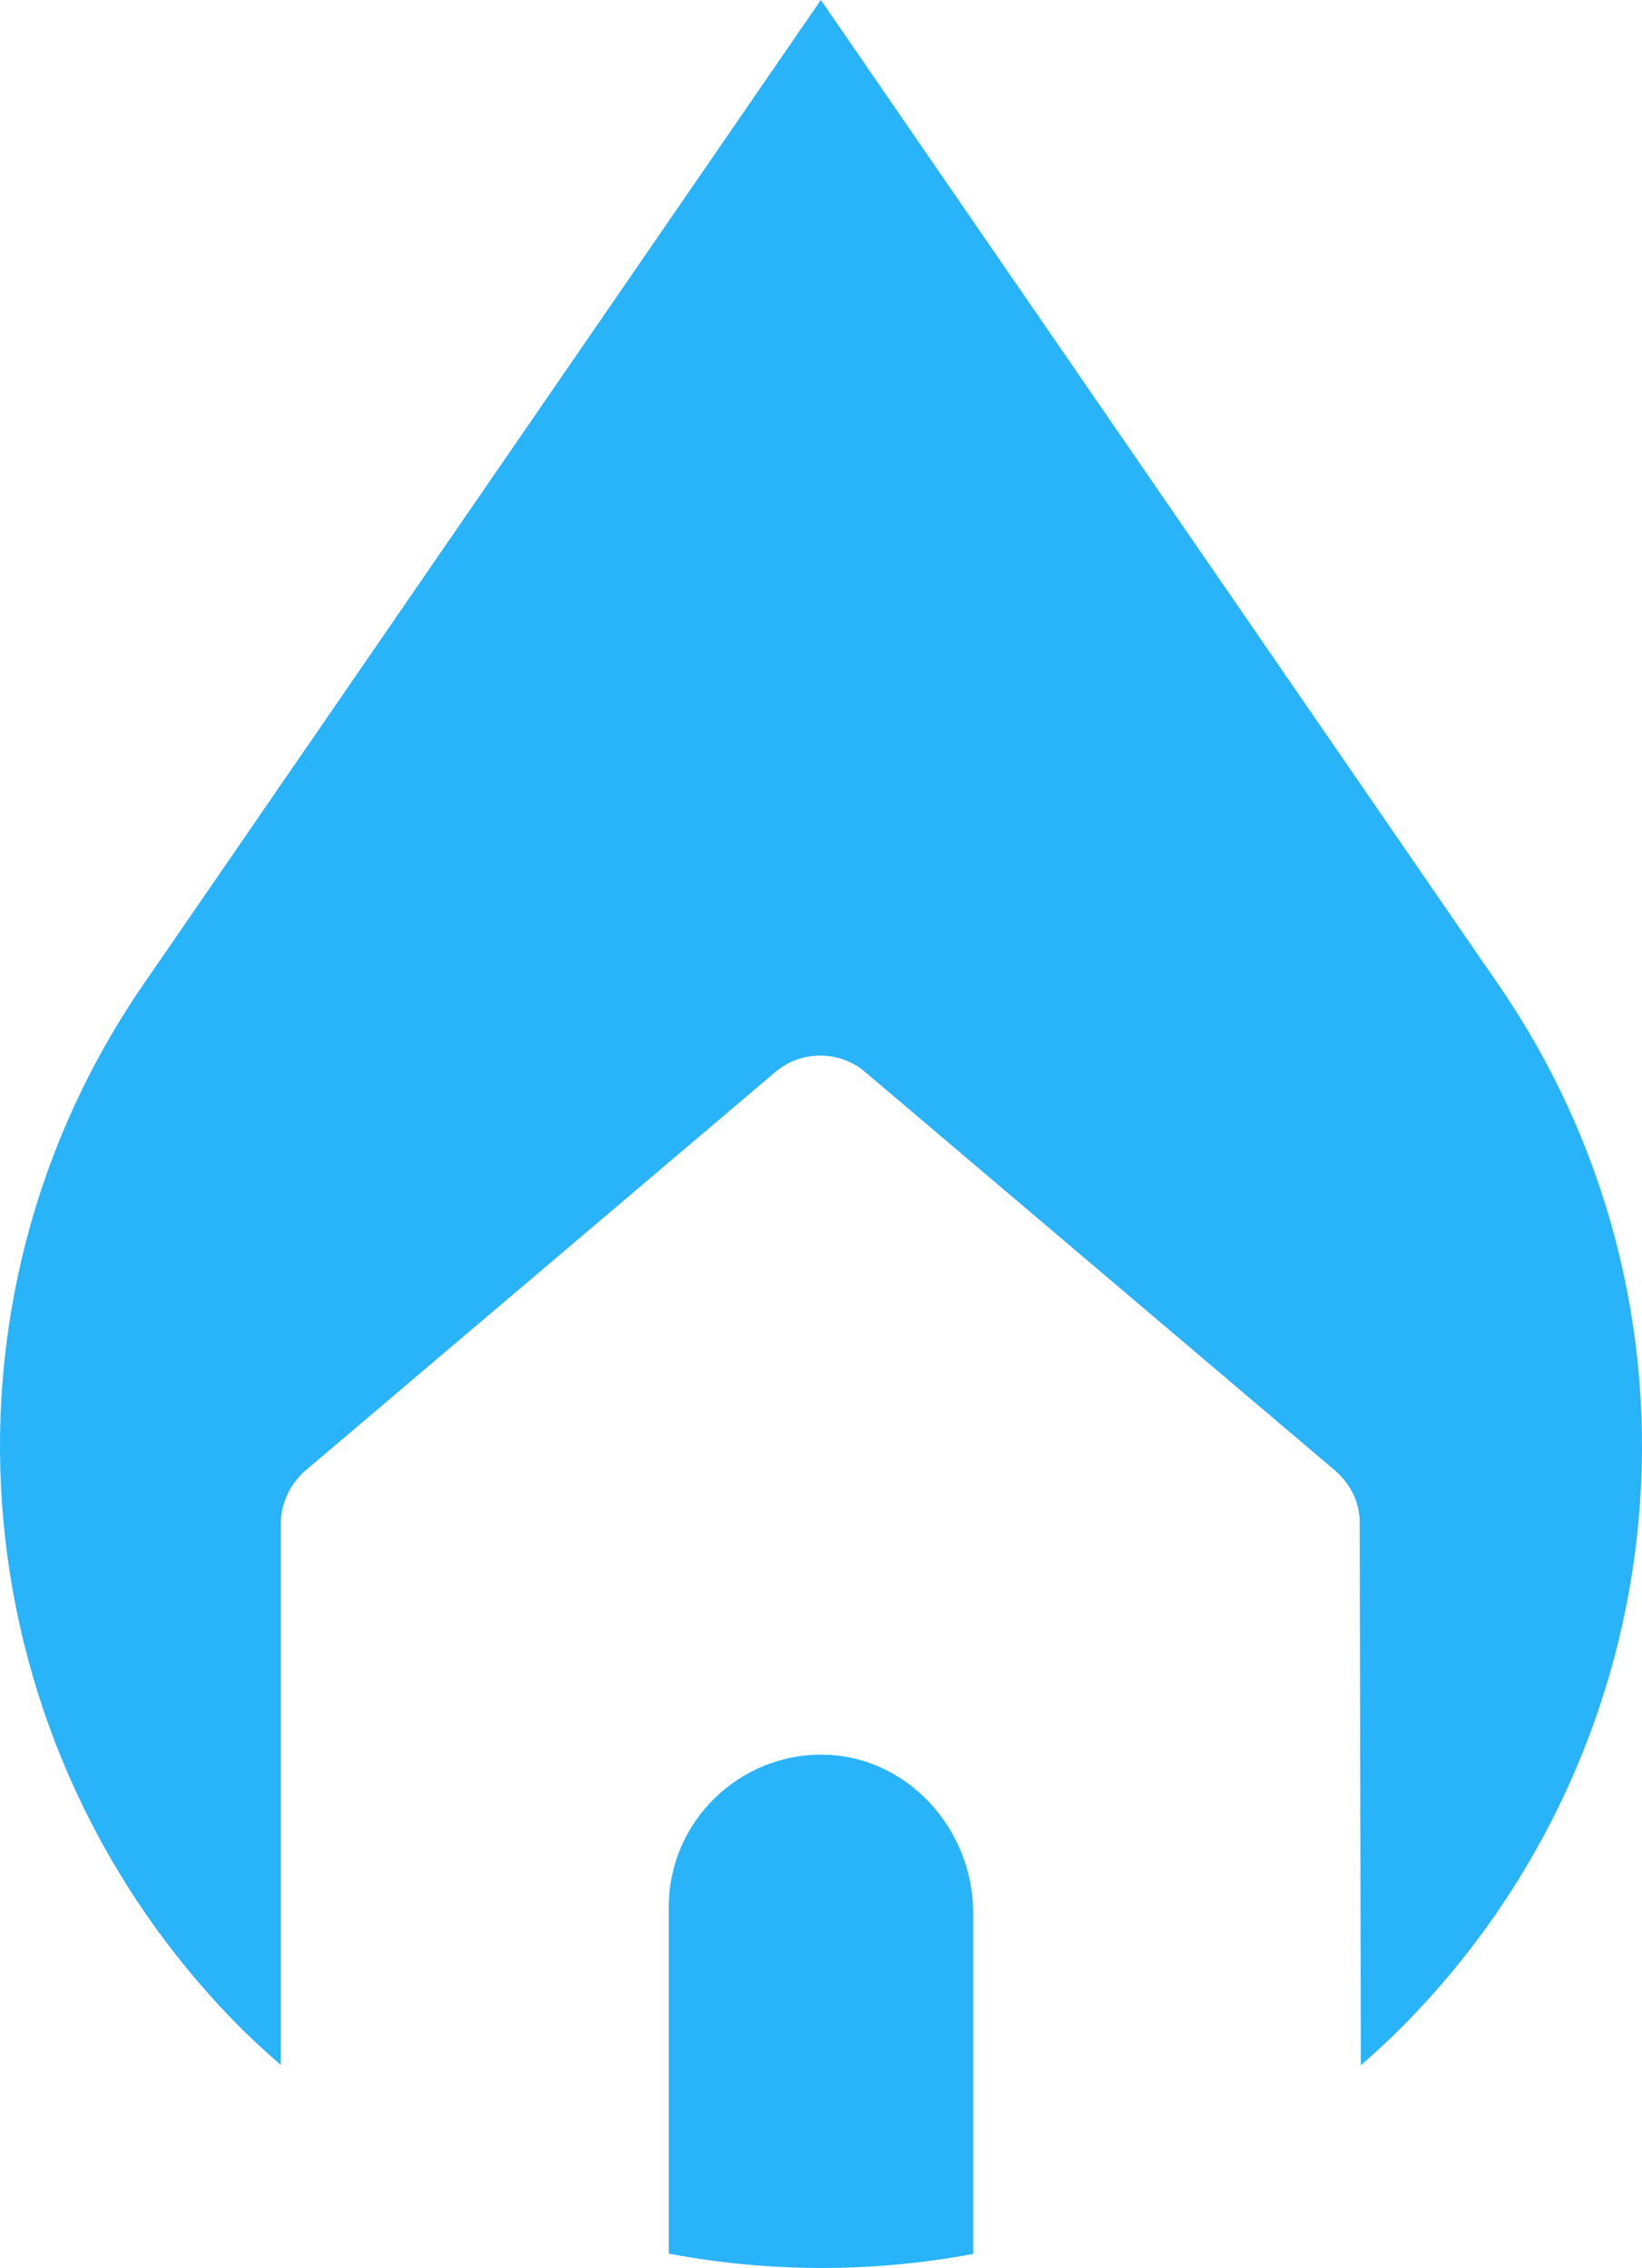 <svg version="1.1" id="图层_1" x="0px" y="0px" width="144.805px" height="200.001px" viewBox="0 0 144.805 200.001" enable-background="new 0 0 144.805 200.001" xml:space="preserve" xmlns="http://www.w3.org/2000/svg" xmlns:xlink="http://www.w3.org/1999/xlink" xmlns:xml="http://www.w3.org/XML/1998/namespace">
  <path fill="#29B3F9" d="M72.666,154.739c-7.501-0.131-13.687,5.923-13.687,13.424v30.53c0,0.015-0.009,0.028-0.009,0.042
	c8.873,1.68,17.99,1.685,26.854,0.029v-30.075C85.825,161.319,80.035,154.872,72.666,154.739z" class="color c1"/>
  <path fill="#29B3F9" d="M131.824,86.364L72.39,0L12.957,86.364c-20.121,28.789-16.406,67.793,8.357,92.557
	c1.121,1.109,2.277,2.159,3.449,3.18v-47.758c0-1.711,0.791-3.422,2.106-4.606l41.585-35.269c2.236-1.841,5.527-1.841,7.764,0
	l41.585,35.269c1.315,1.185,2.105,2.765,2.105,4.475l0.104,47.915c1.281-1.126,2.543-2.283,3.762-3.515
	C148.229,153.847,151.944,115.153,131.824,86.364z" class="color c1"/>
</svg>